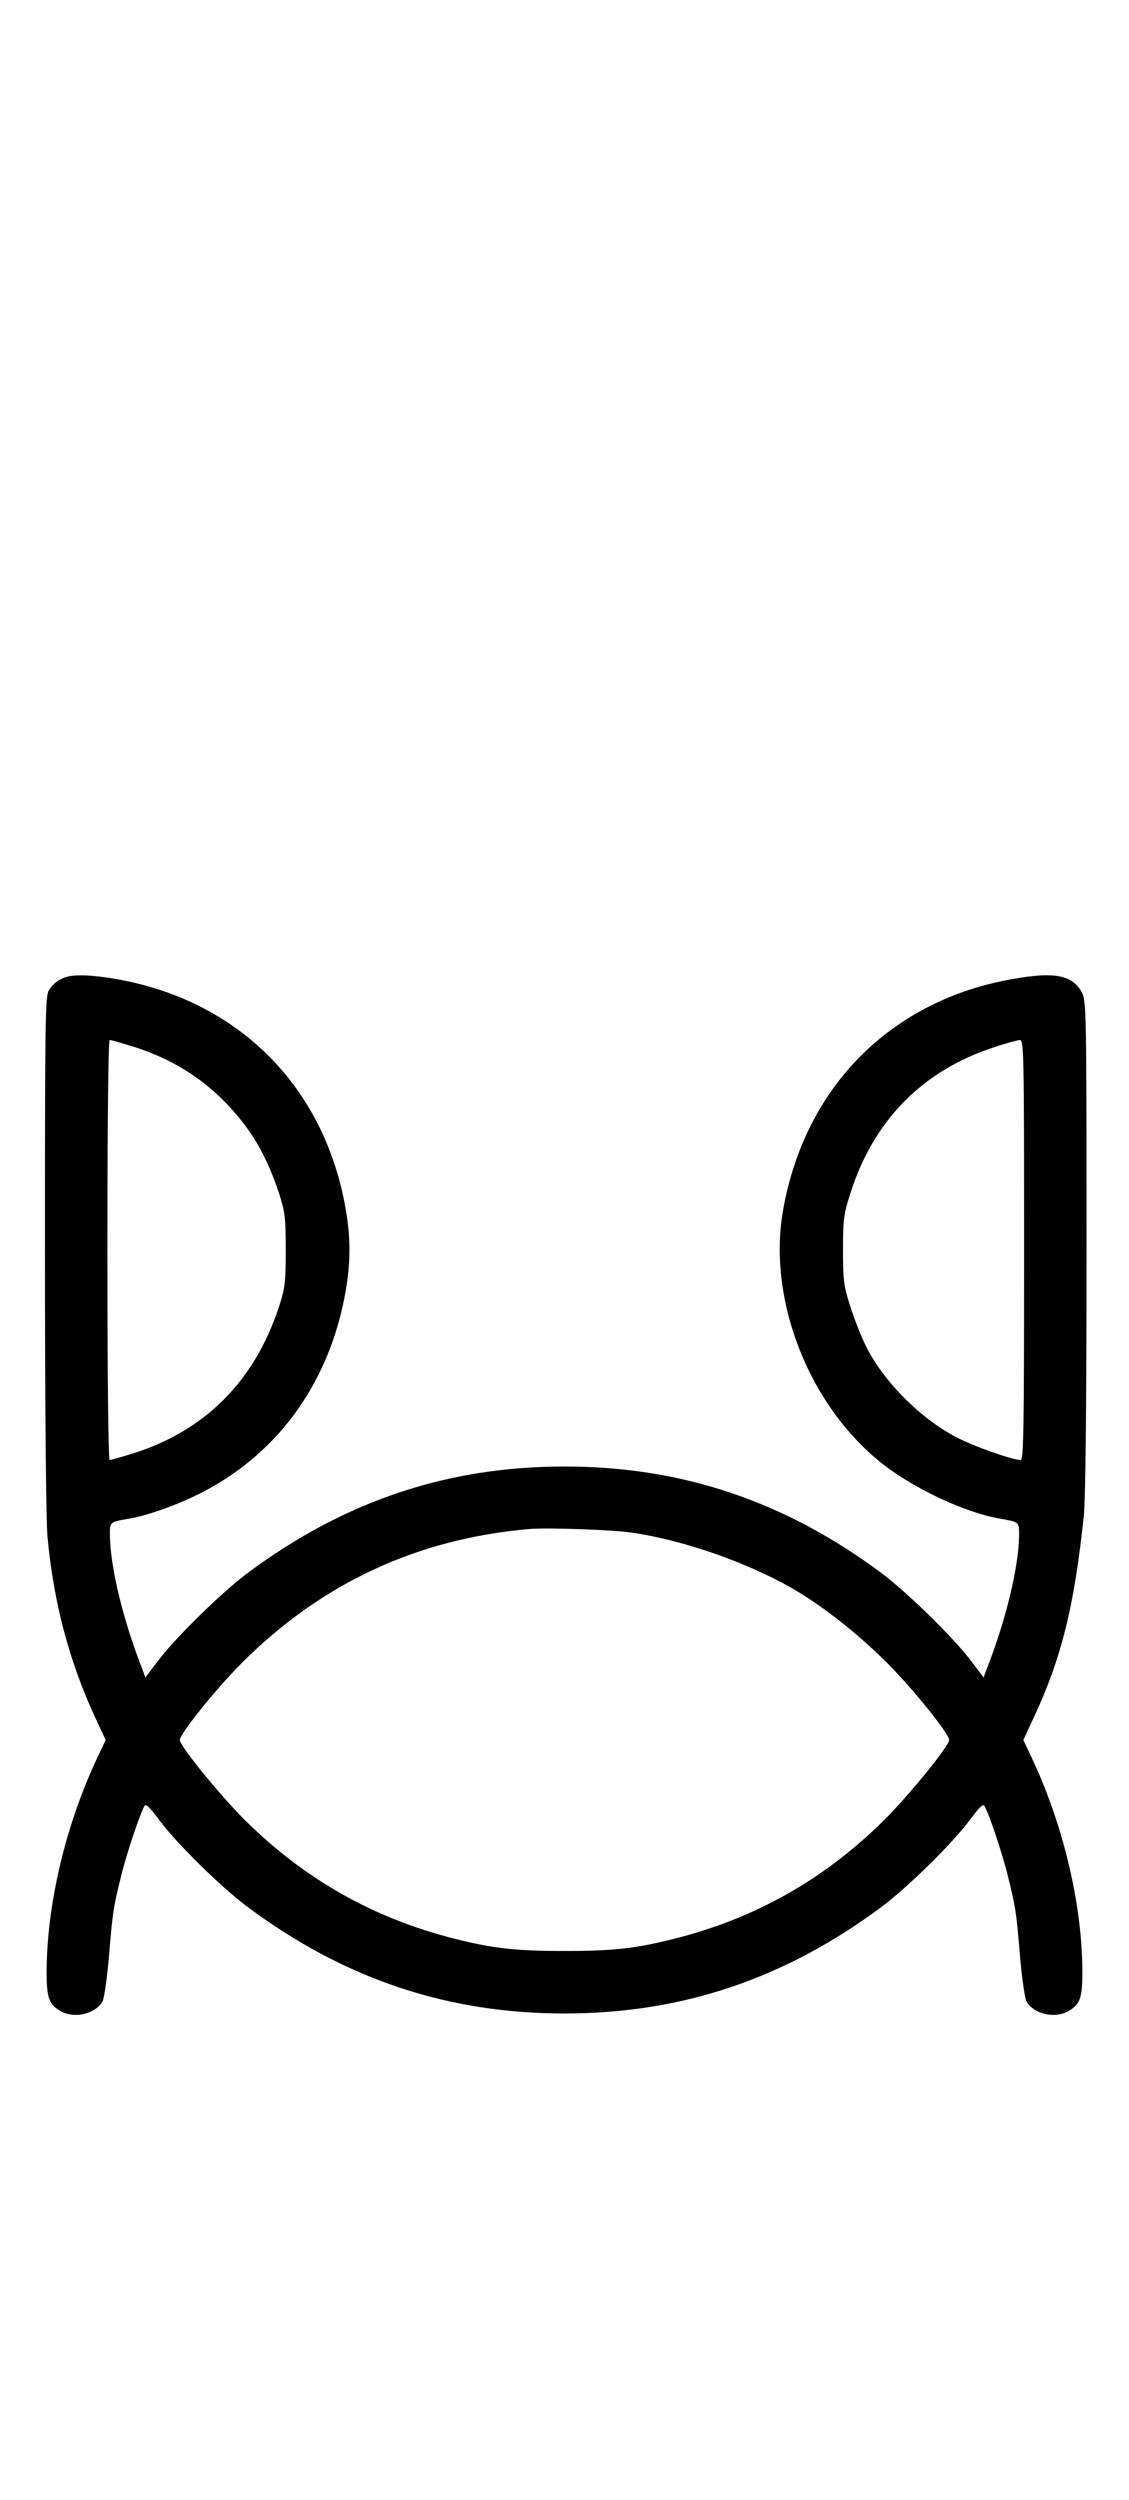 <?xml version="1.0" standalone="no"?>
<!DOCTYPE svg PUBLIC "-//W3C//DTD SVG 20010904//EN"
 "http://www.w3.org/TR/2001/REC-SVG-20010904/DTD/svg10.dtd">
<svg version="1.0" xmlns="http://www.w3.org/2000/svg"
 width="452pt" height="1000pt" viewBox="0 0 452 1000"
 preserveAspectRatio="xMidYMid meet">
<g transform="translate(0,1000) scale(0.1,-0.1)"
fill="#000000" stroke="none">
<path d="M265 6092 c-32 -11 -51 -25 -69 -53 -15 -24 -16 -111 -16 -1050 0
-593 4 -1070 10 -1134 24 -262 86 -499 192 -727 l41 -88 -41 -87 c-118 -256
-190 -556 -195 -814 -2 -127 6 -154 53 -182 54 -33 138 -15 170 36 7 12 18 90
26 178 15 182 18 201 50 329 21 86 74 244 93 277 5 9 22 -8 56 -54 70 -95 250
-272 359 -353 386 -286 797 -424 1266 -424 469 0 880 138 1266 424 109 81 289
258 359 353 34 46 51 63 56 54 19 -33 72 -191 93 -277 32 -128 35 -147 50
-329 8 -88 19 -166 26 -178 32 -51 116 -69 170 -36 47 28 55 55 53 182 -5 258
-77 558 -195 814 l-41 87 41 88 c112 241 162 442 201 807 7 64 11 450 11 1080
0 930 -1 982 -18 1014 -38 71 -109 85 -277 55 -489 -85 -833 -432 -920 -925
-62 -352 98 -769 384 -1003 129 -106 341 -206 486 -231 75 -13 75 -13 75 -61
0 -128 -53 -347 -132 -546 l-10 -28 -50 66 c-73 96 -256 275 -362 354 -386
286 -797 424 -1266 424 -469 0 -880 -138 -1266 -424 -106 -79 -289 -258 -362
-354 l-50 -66 -10 28 c-79 199 -132 418 -132 546 0 48 0 48 75 61 79 13 202
58 297 107 308 160 509 444 572 804 20 113 20 215 0 328 -85 490 -430 835
-920 920 -91 16 -164 19 -199 8z m267 -278 c177 -56 315 -149 429 -290 66 -80
115 -174 155 -294 25 -77 28 -98 28 -230 0 -132 -3 -153 -28 -230 -98 -295
-295 -493 -584 -584 -46 -14 -87 -26 -93 -26 -5 0 -9 317 -9 840 0 523 4 840
9 840 6 0 47 -12 93 -26z m3568 -814 c0 -727 -2 -840 -14 -840 -33 0 -186 54
-257 91 -144 75 -291 222 -362 364 -19 39 -48 111 -63 160 -26 80 -29 104 -29
225 0 121 3 145 29 225 92 292 289 493 576 586 47 16 93 28 103 29 16 0 17
-47 17 -840z m-1567 -1131 c215 -32 478 -126 660 -235 117 -71 245 -173 357
-284 105 -105 250 -285 250 -310 0 -24 -159 -219 -259 -319 -240 -238 -514
-393 -841 -476 -155 -39 -245 -49 -440 -49 -195 0 -285 10 -440 49 -327 83
-601 238 -841 476 -100 100 -259 295 -259 319 0 25 145 205 250 310 318 317
699 495 1150 534 73 6 334 -3 413 -15z"/>
</g>
</svg>
